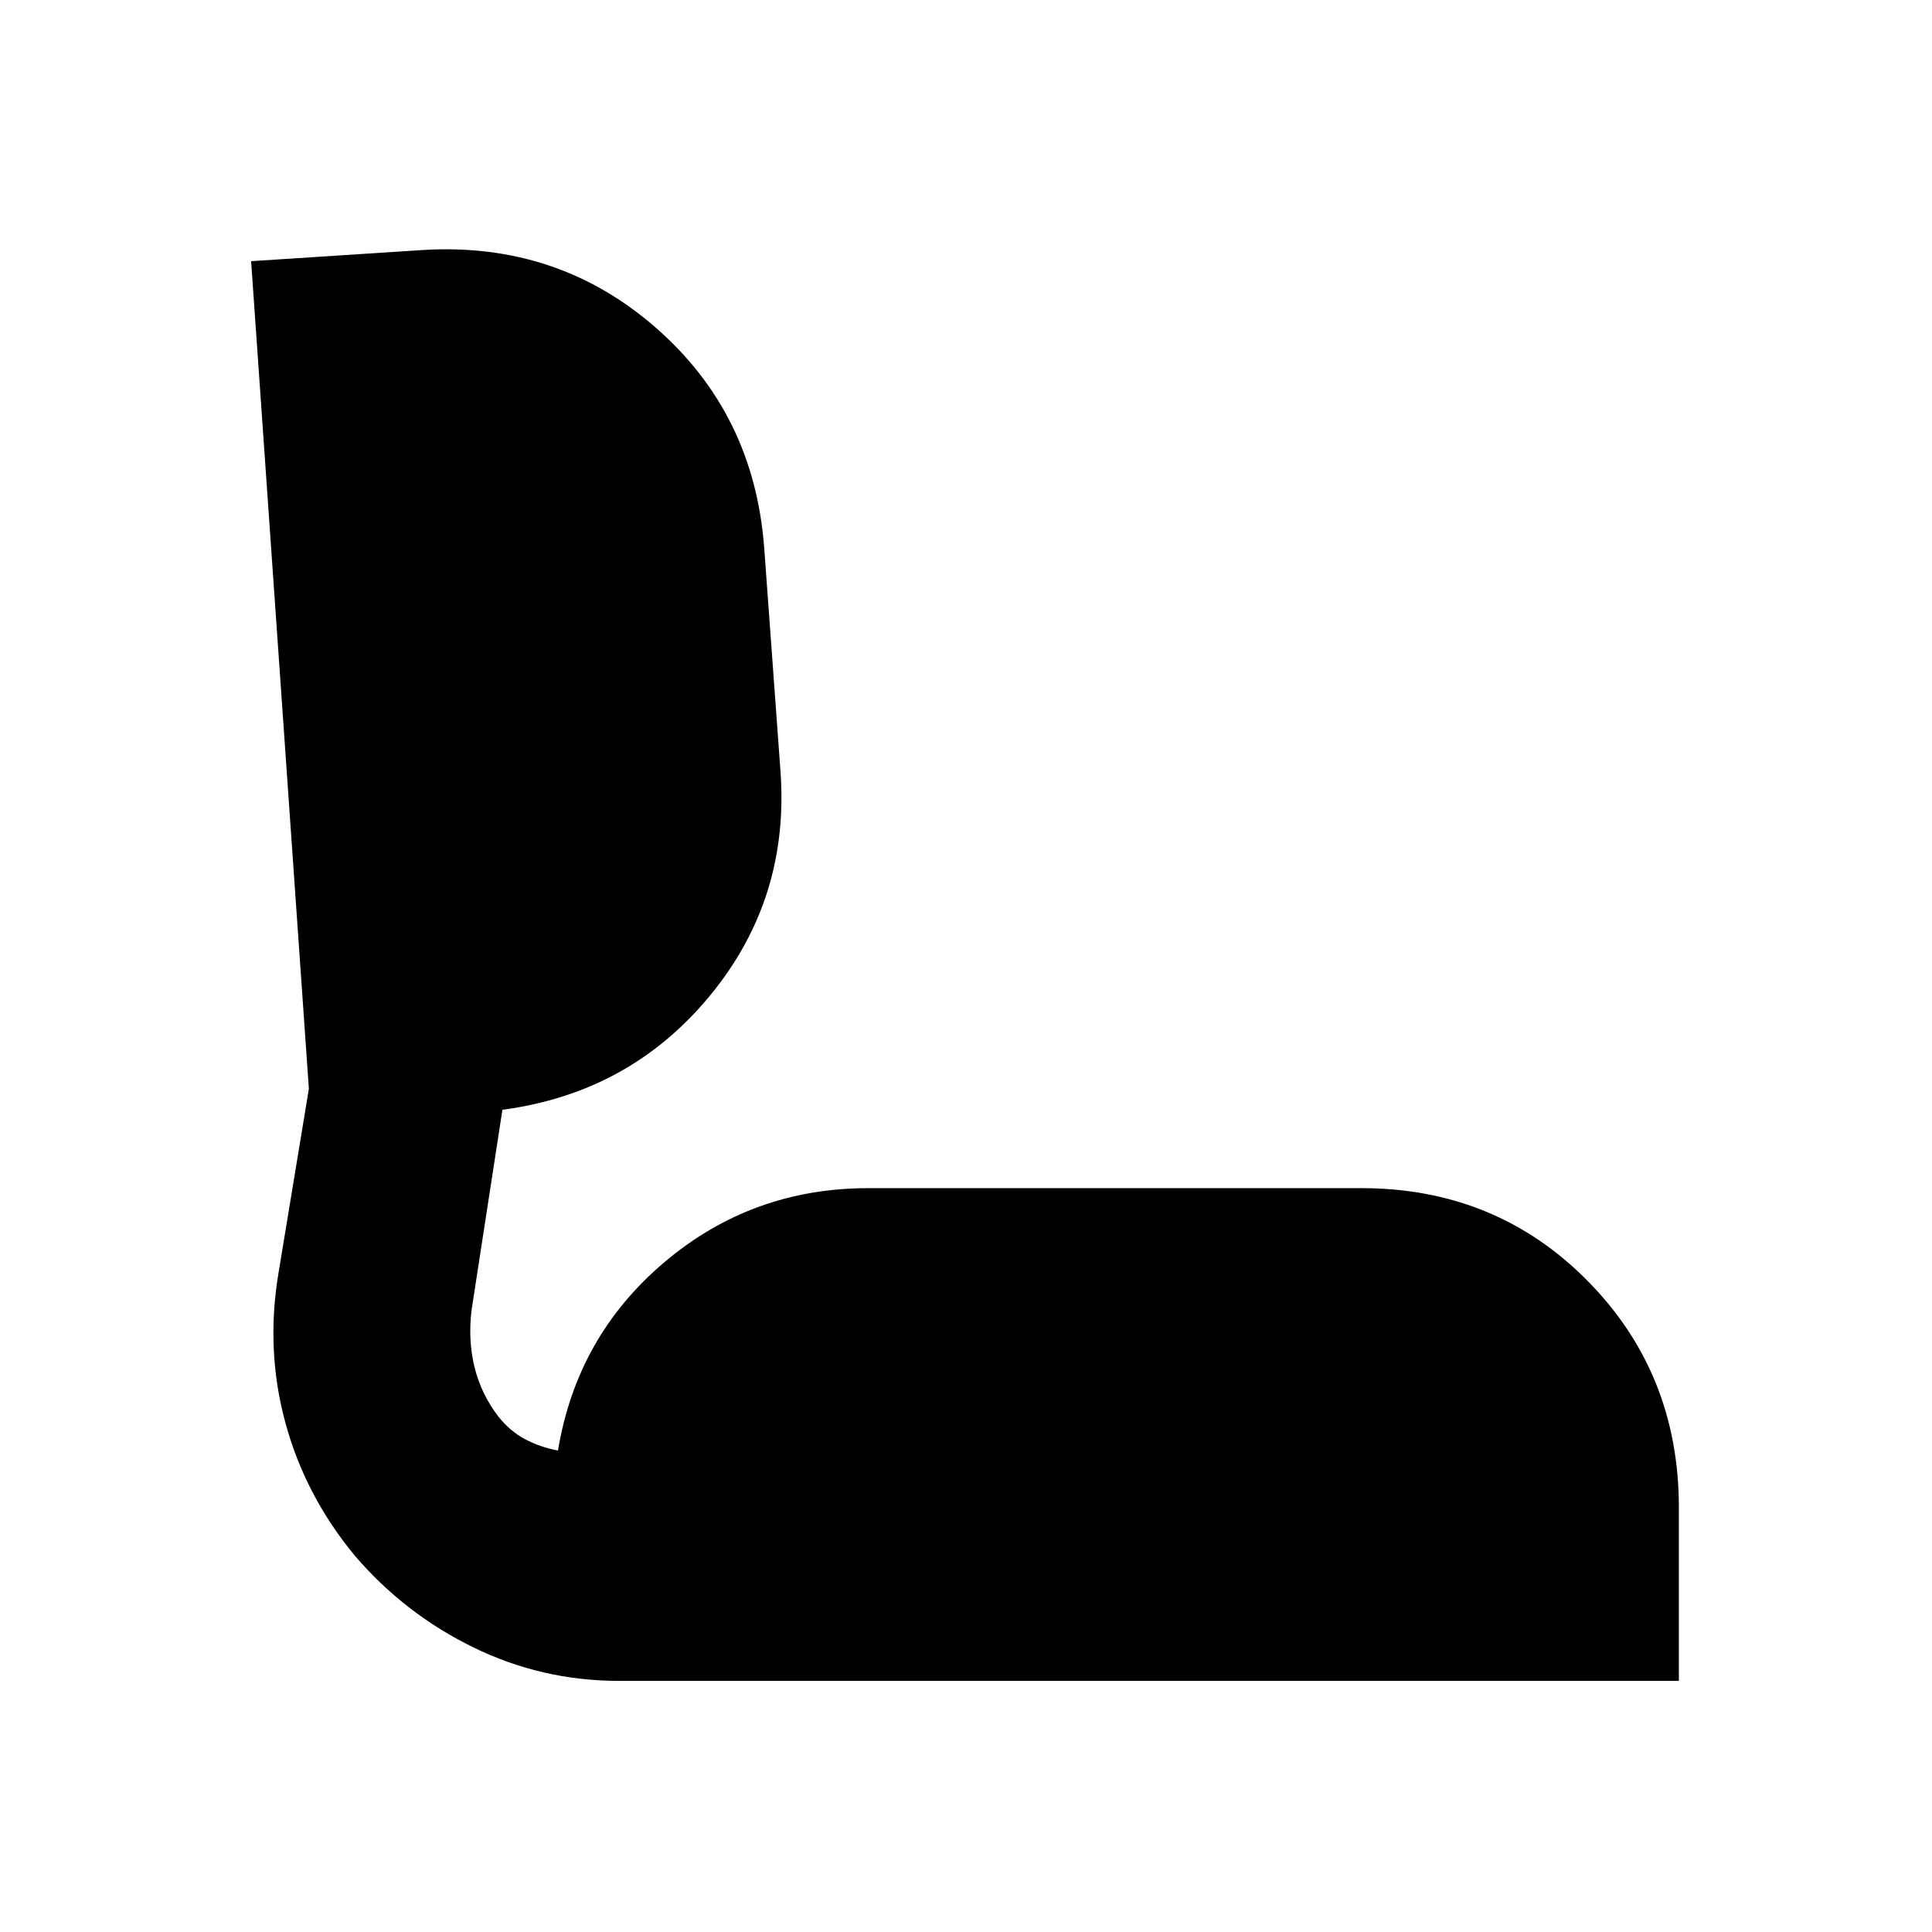 <svg xmlns="http://www.w3.org/2000/svg" height="20" viewBox="0 -960 960 960" width="20"><path d="M307.61-124.78q-38.39 0-72.5-16.7Q201-158.17 176.3-187q-24.69-29.83-34.54-66.22-9.85-36.39-3.28-74.78l15-91-28.7-411.22 85.57-5.56q66.78-4 115.59 38.67 48.8 42.67 53.8 109.46l8 109.82q5 63.96-34.85 112.42-39.85 48.45-103.24 56.85l-15.3 99.34q-1.87 15.05 1.43 28.52 3.31 13.48 11.92 24.66 5.73 7.17 13.13 11.13 7.39 3.95 16.43 5.69 9.35-56.74 52.83-93.56 43.48-36.83 101.34-36.83h245.09q66.78 0 112.24 45.96 45.46 45.95 45.46 112.74v86.13H307.61Z"/></svg>